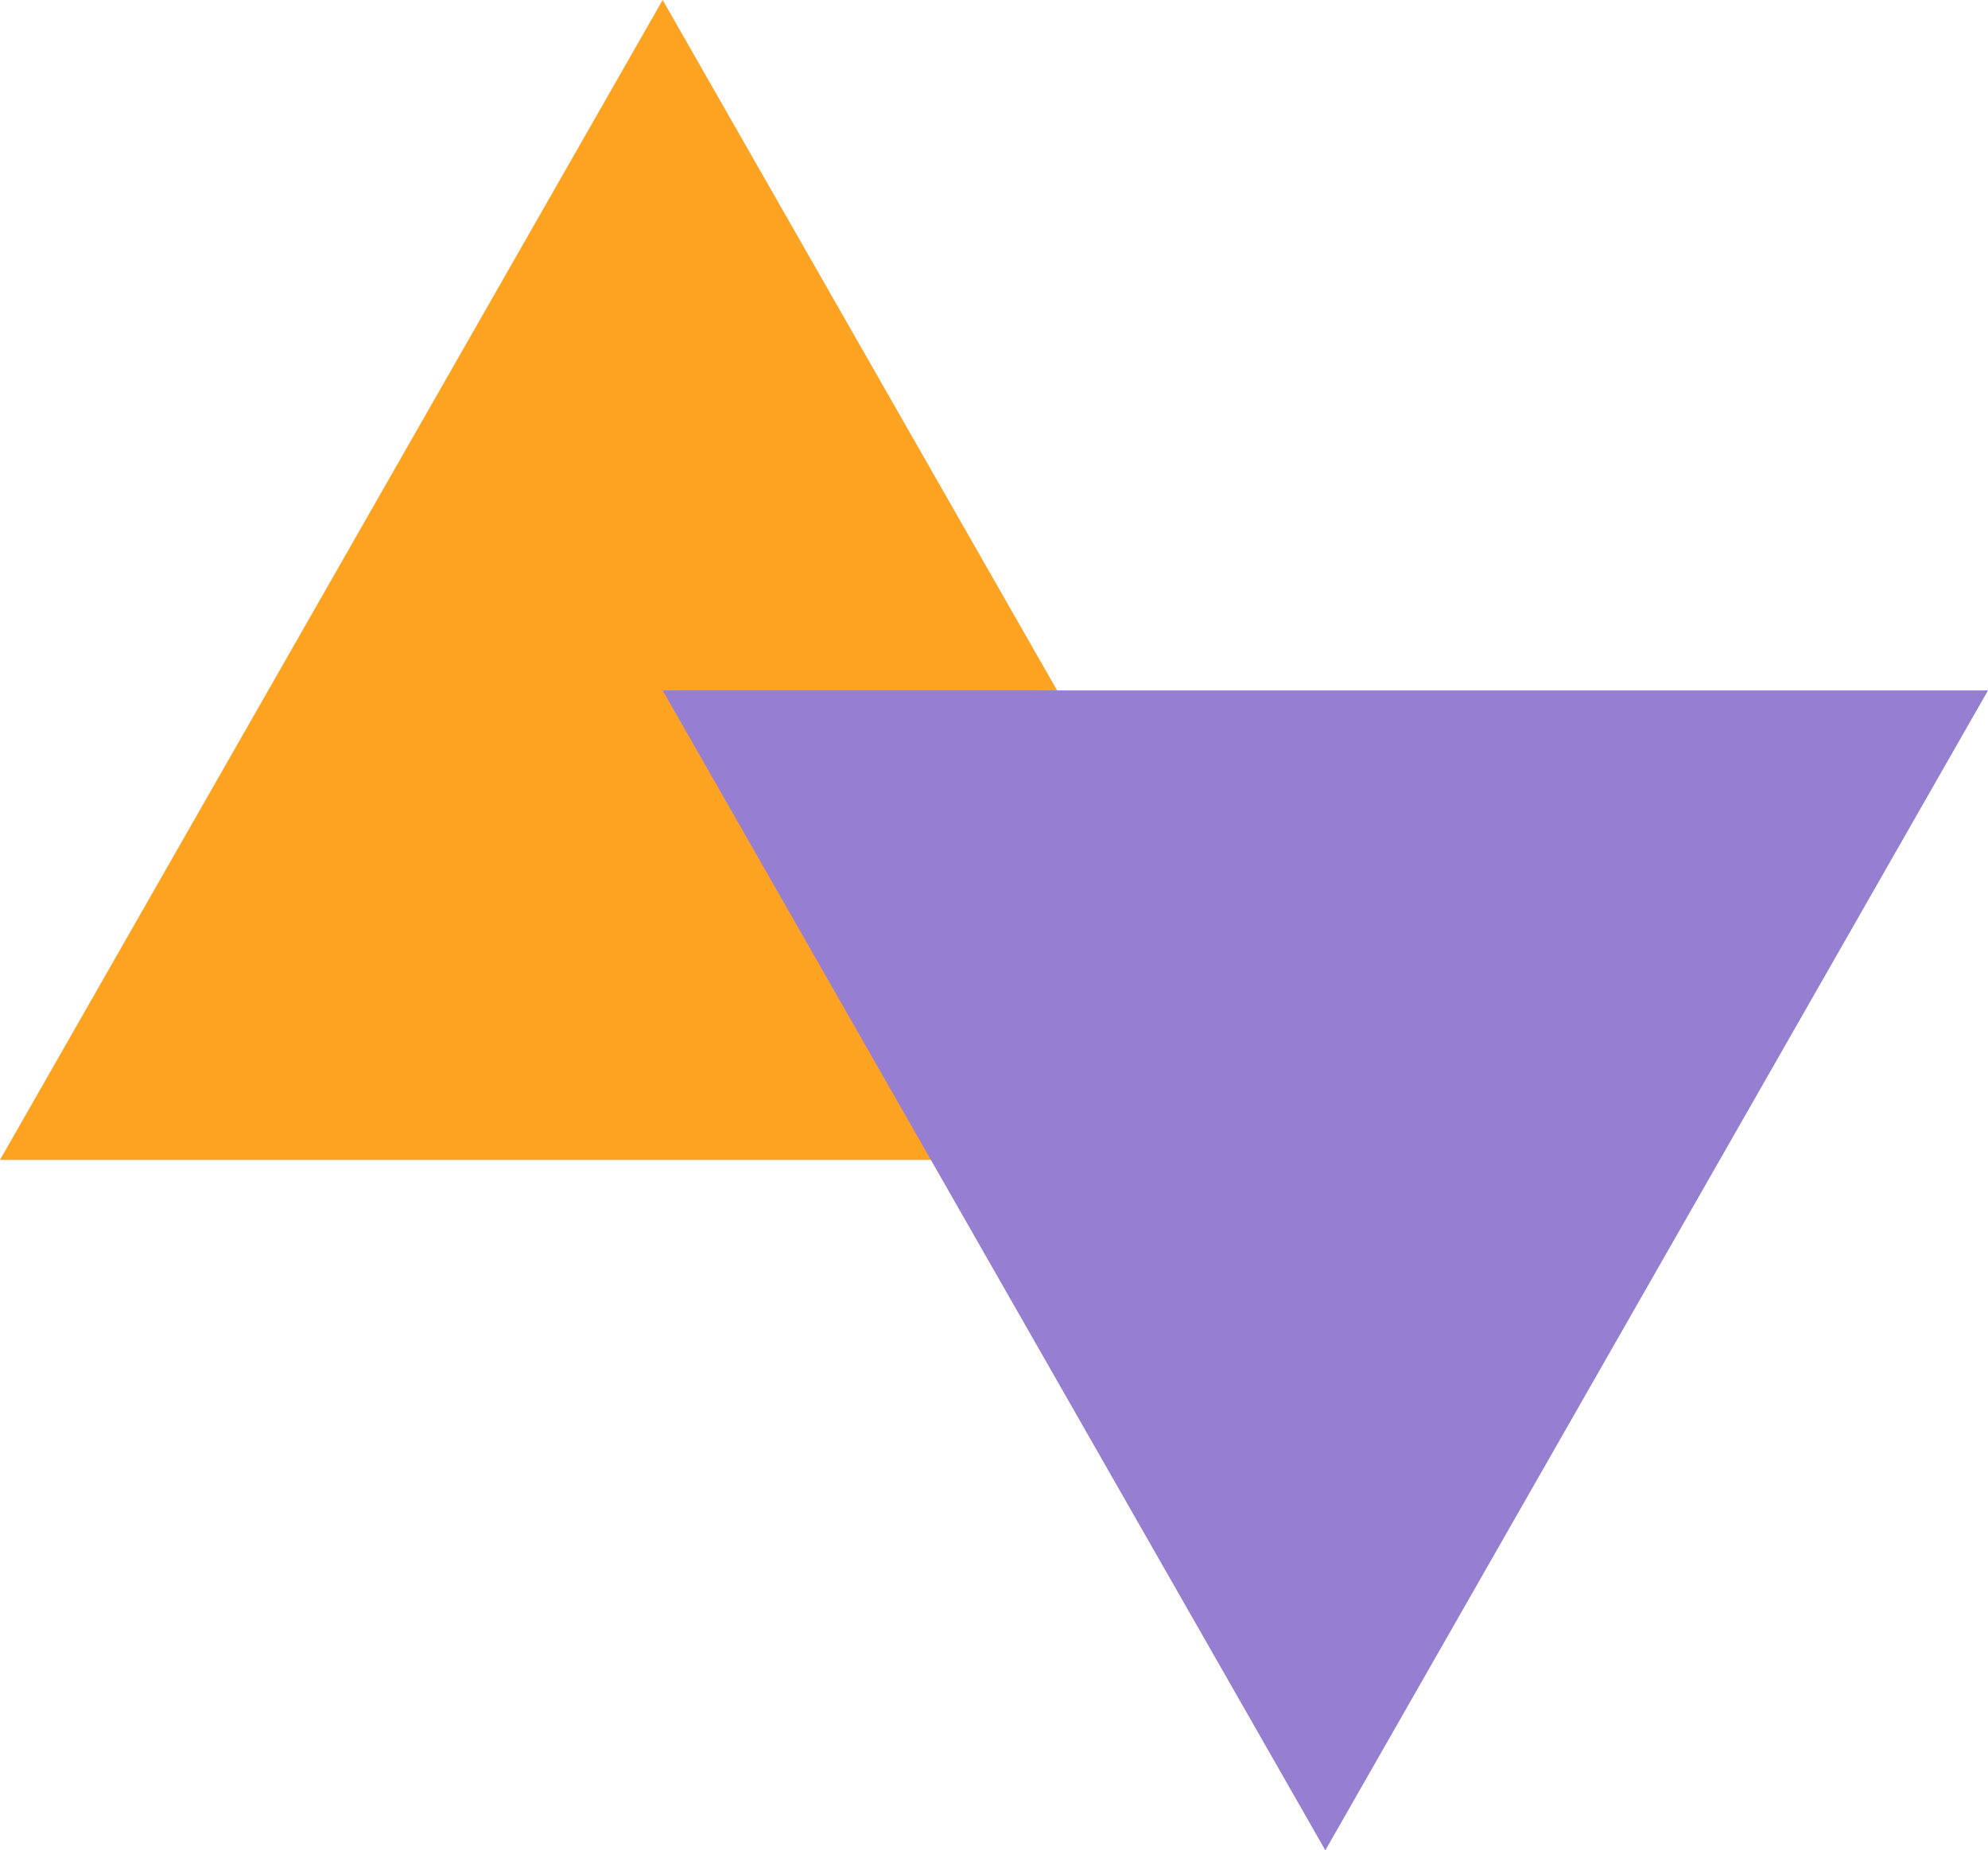 <svg xmlns="http://www.w3.org/2000/svg" width="72" height="67" viewBox="0 0 72 67">
  <g id="Group_2" data-name="Group 2" transform="translate(-716 -1606)">
    <path id="Polygon_1" data-name="Polygon 1" d="M24,0,48,42H0Z" transform="translate(716 1606)" fill="#fda321"/>
    <path id="Polygon_2" data-name="Polygon 2" d="M24,0,48,42H0Z" transform="translate(788 1673) rotate(180)" fill="#967ed0"/>
  </g>
</svg>
